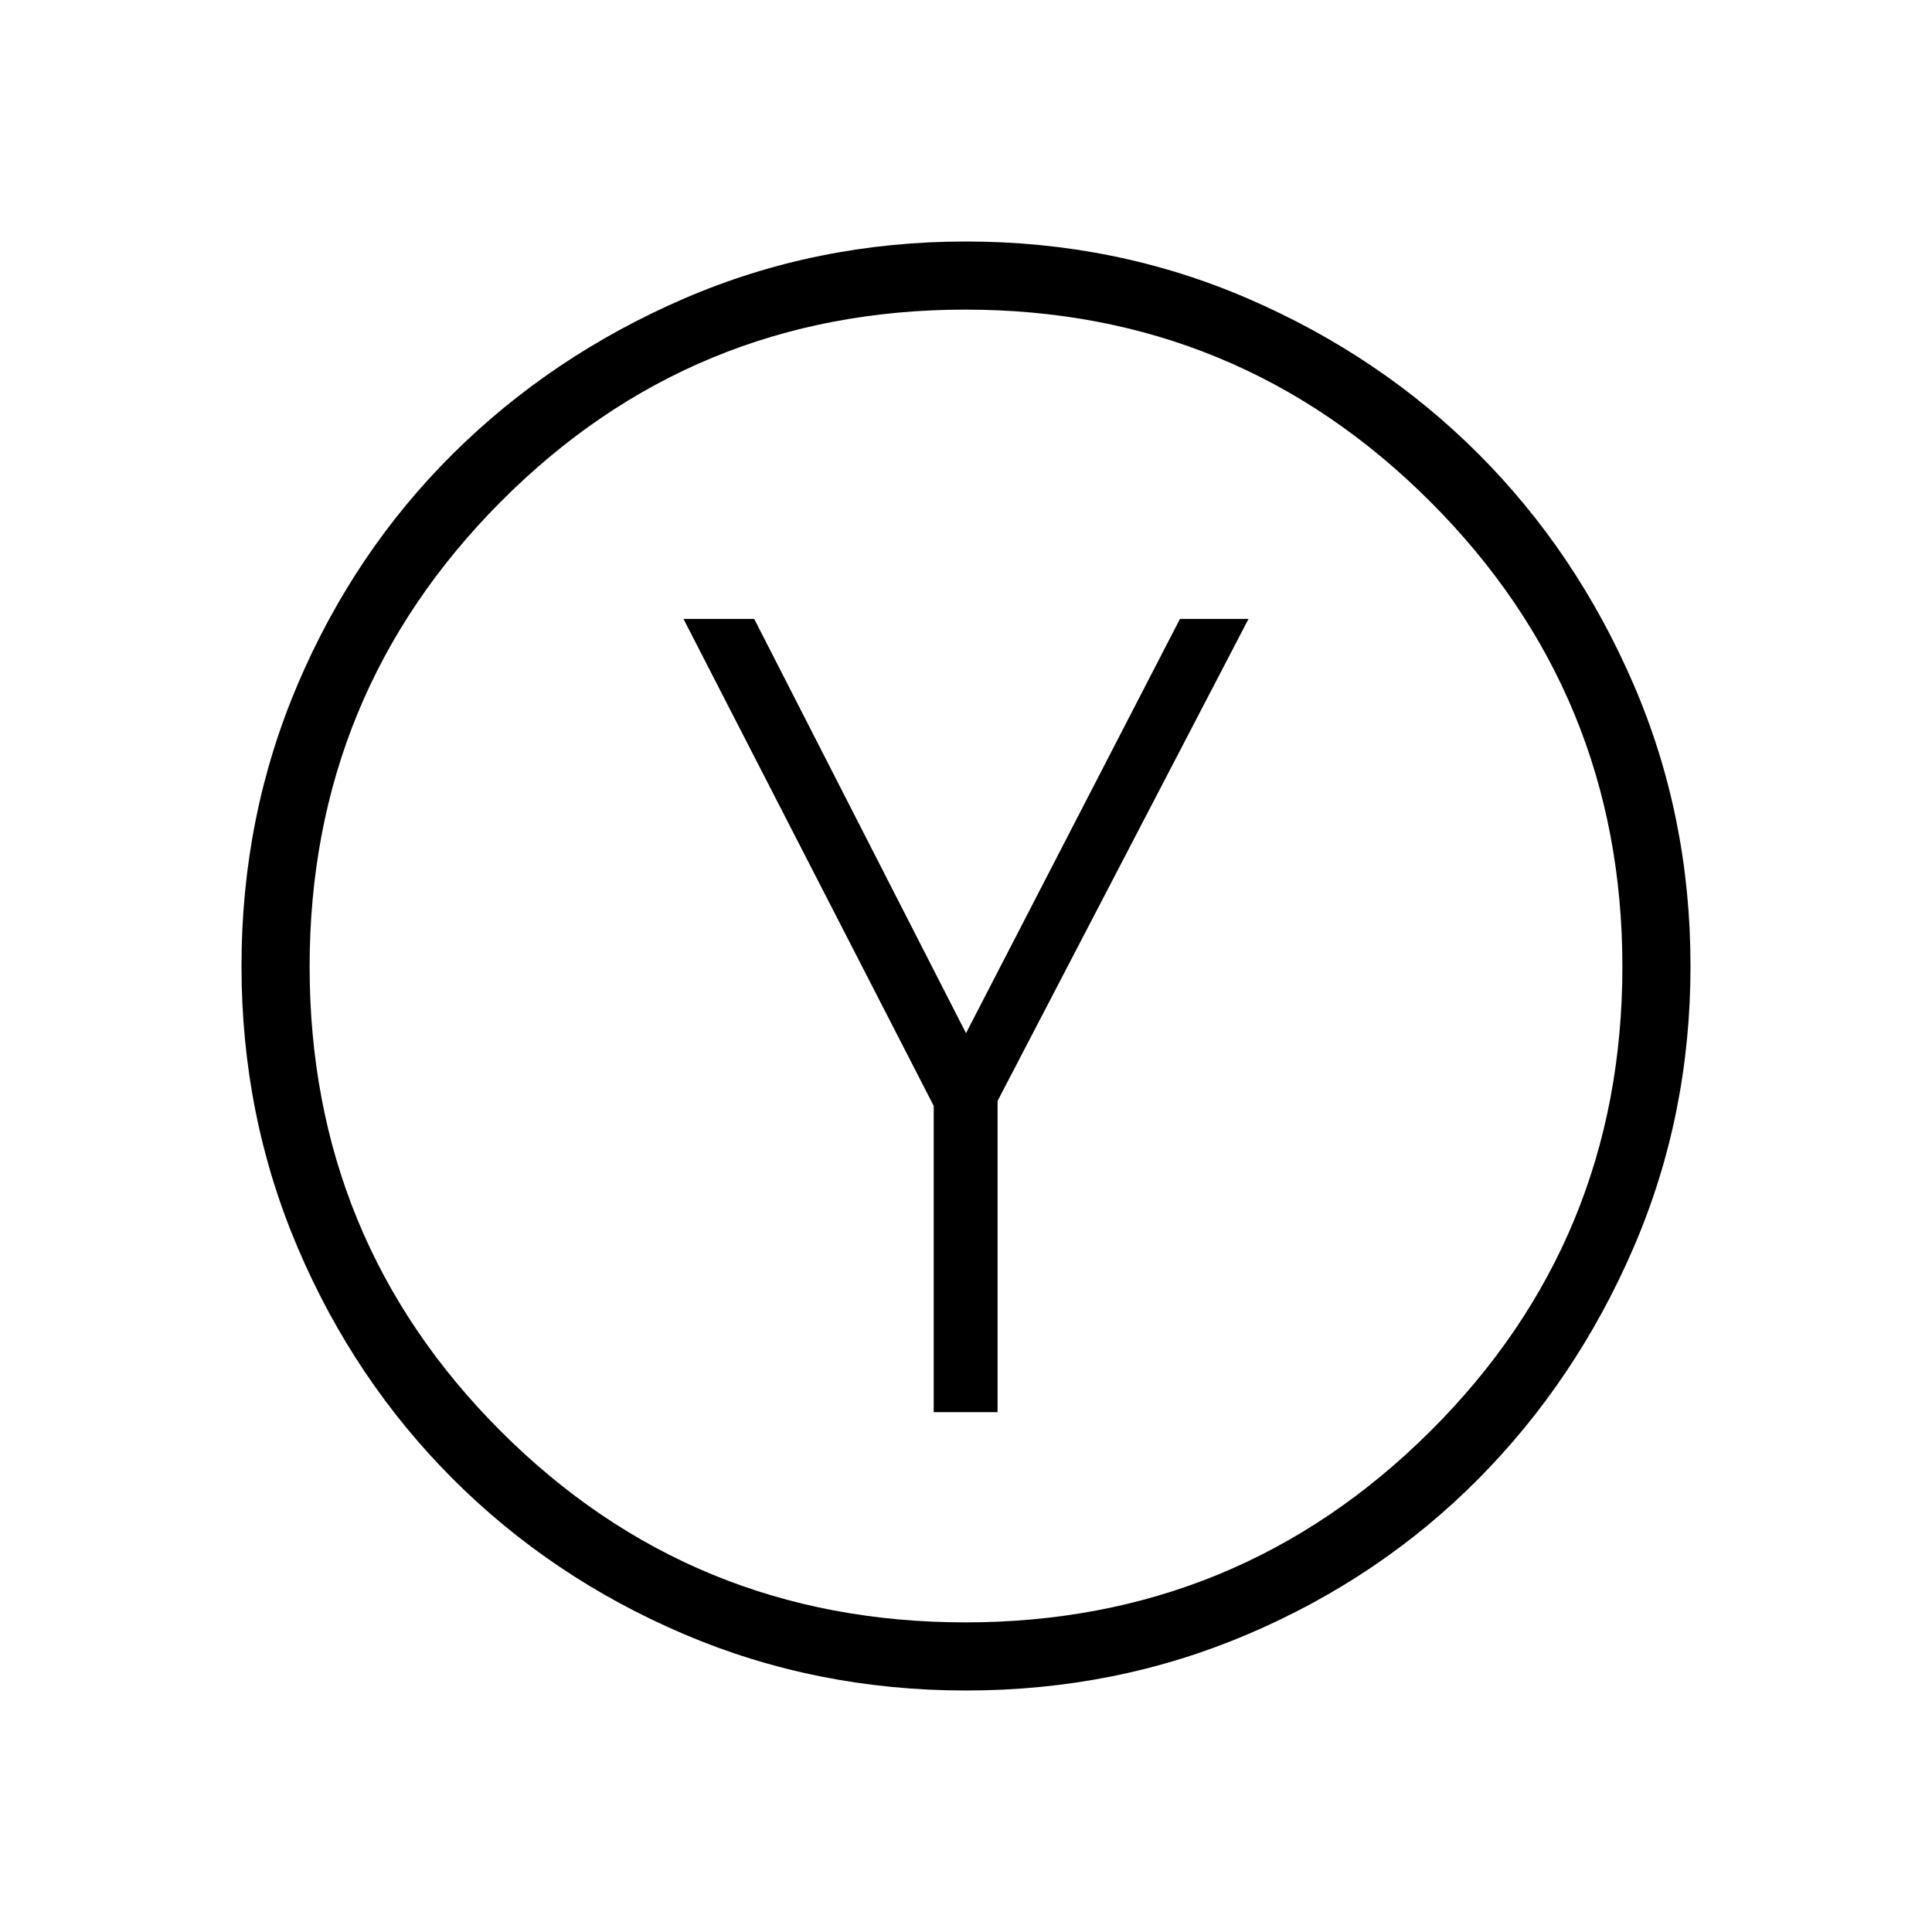 <svg xmlns="http://www.w3.org/2000/svg" height="40" viewBox="0 -960 960 960" width="40"><path d="M463.95-258.31h31.74v-154.64l124.69-239.51h-34.07L480-446.62 374.77-652.46h-35.15l124.33 241.95v152.2ZM480-120q-74.54 0-140.23-28.04-65.69-28.04-114.69-77.04-49-49-77.04-114.69Q120-405.46 120-480q0-74.54 28.04-140.23 28.04-65.69 77.04-114.31 49-48.61 114.69-77.04Q405.46-840 480-840q74.54 0 140.23 28.42 65.69 28.43 114.31 77.04 48.61 48.62 77.04 114.31Q840-554.54 840-480q0 74.54-28.42 140.23-28.43 65.69-77.04 114.69-48.62 49-114.31 77.04Q554.54-120 480-120Zm-.32-33.85q135.6 0 231.03-94.98 95.44-94.99 95.44-230.85 0-135.6-95.44-231.03-95.43-95.44-231.03-95.44-135.86 0-230.85 95.44-94.98 95.43-94.98 231.03 0 135.86 94.98 230.85 94.99 94.98 230.85 94.98ZM480-480Z"/></svg>
